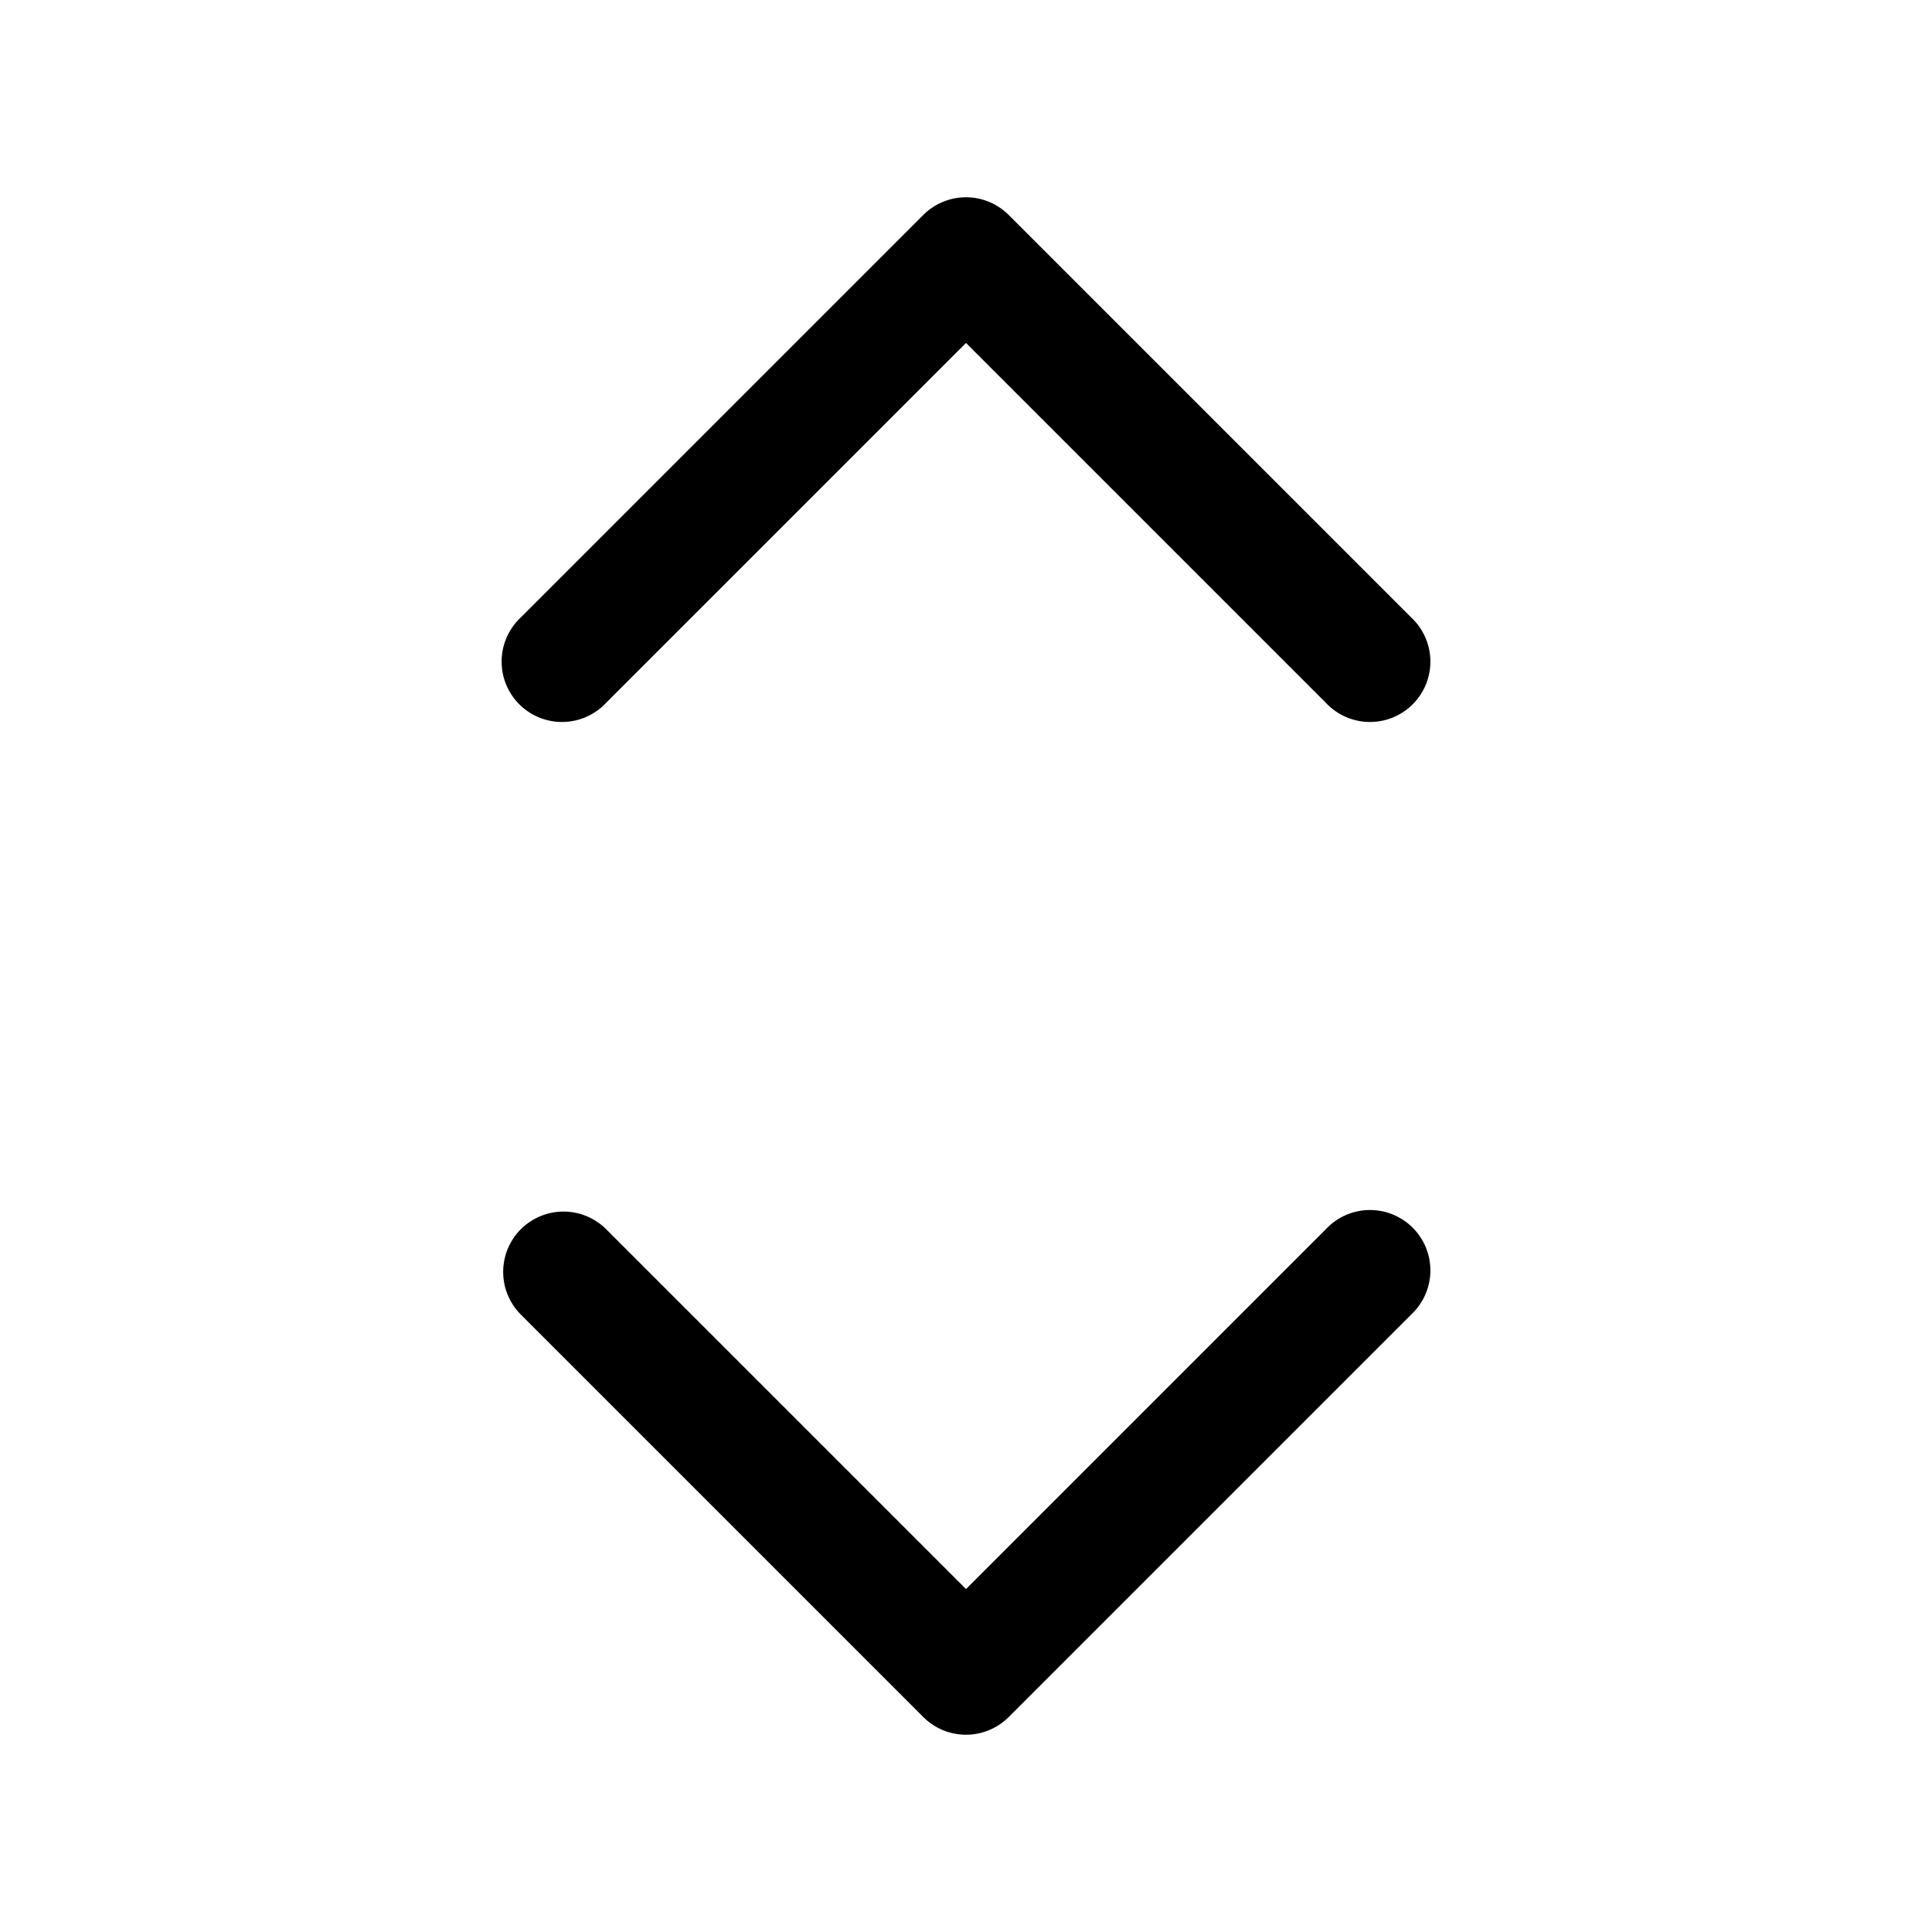 <svg xmlns="http://www.w3.org/2000/svg" width="24" height="24" fill="none" class="persona-icon" viewBox="0 0 24 24"><path fill="currentColor" fill-rule="evenodd" d="M11.47 2.67a.75.75 0 0 1 1.06 0l5 5a.75.75 0 1 1-1.06 1.06L12 4.26 7.53 8.73a.75.75 0 1 1-1.06-1.06zm-5 12.6a.75.75 0 0 1 1.06 0L12 19.74l4.47-4.47a.75.75 0 1 1 1.06 1.06l-5 5a.75.75 0 0 1-1.06 0l-5-5a.75.75 0 0 1 0-1.06" clip-rule="evenodd"/></svg>